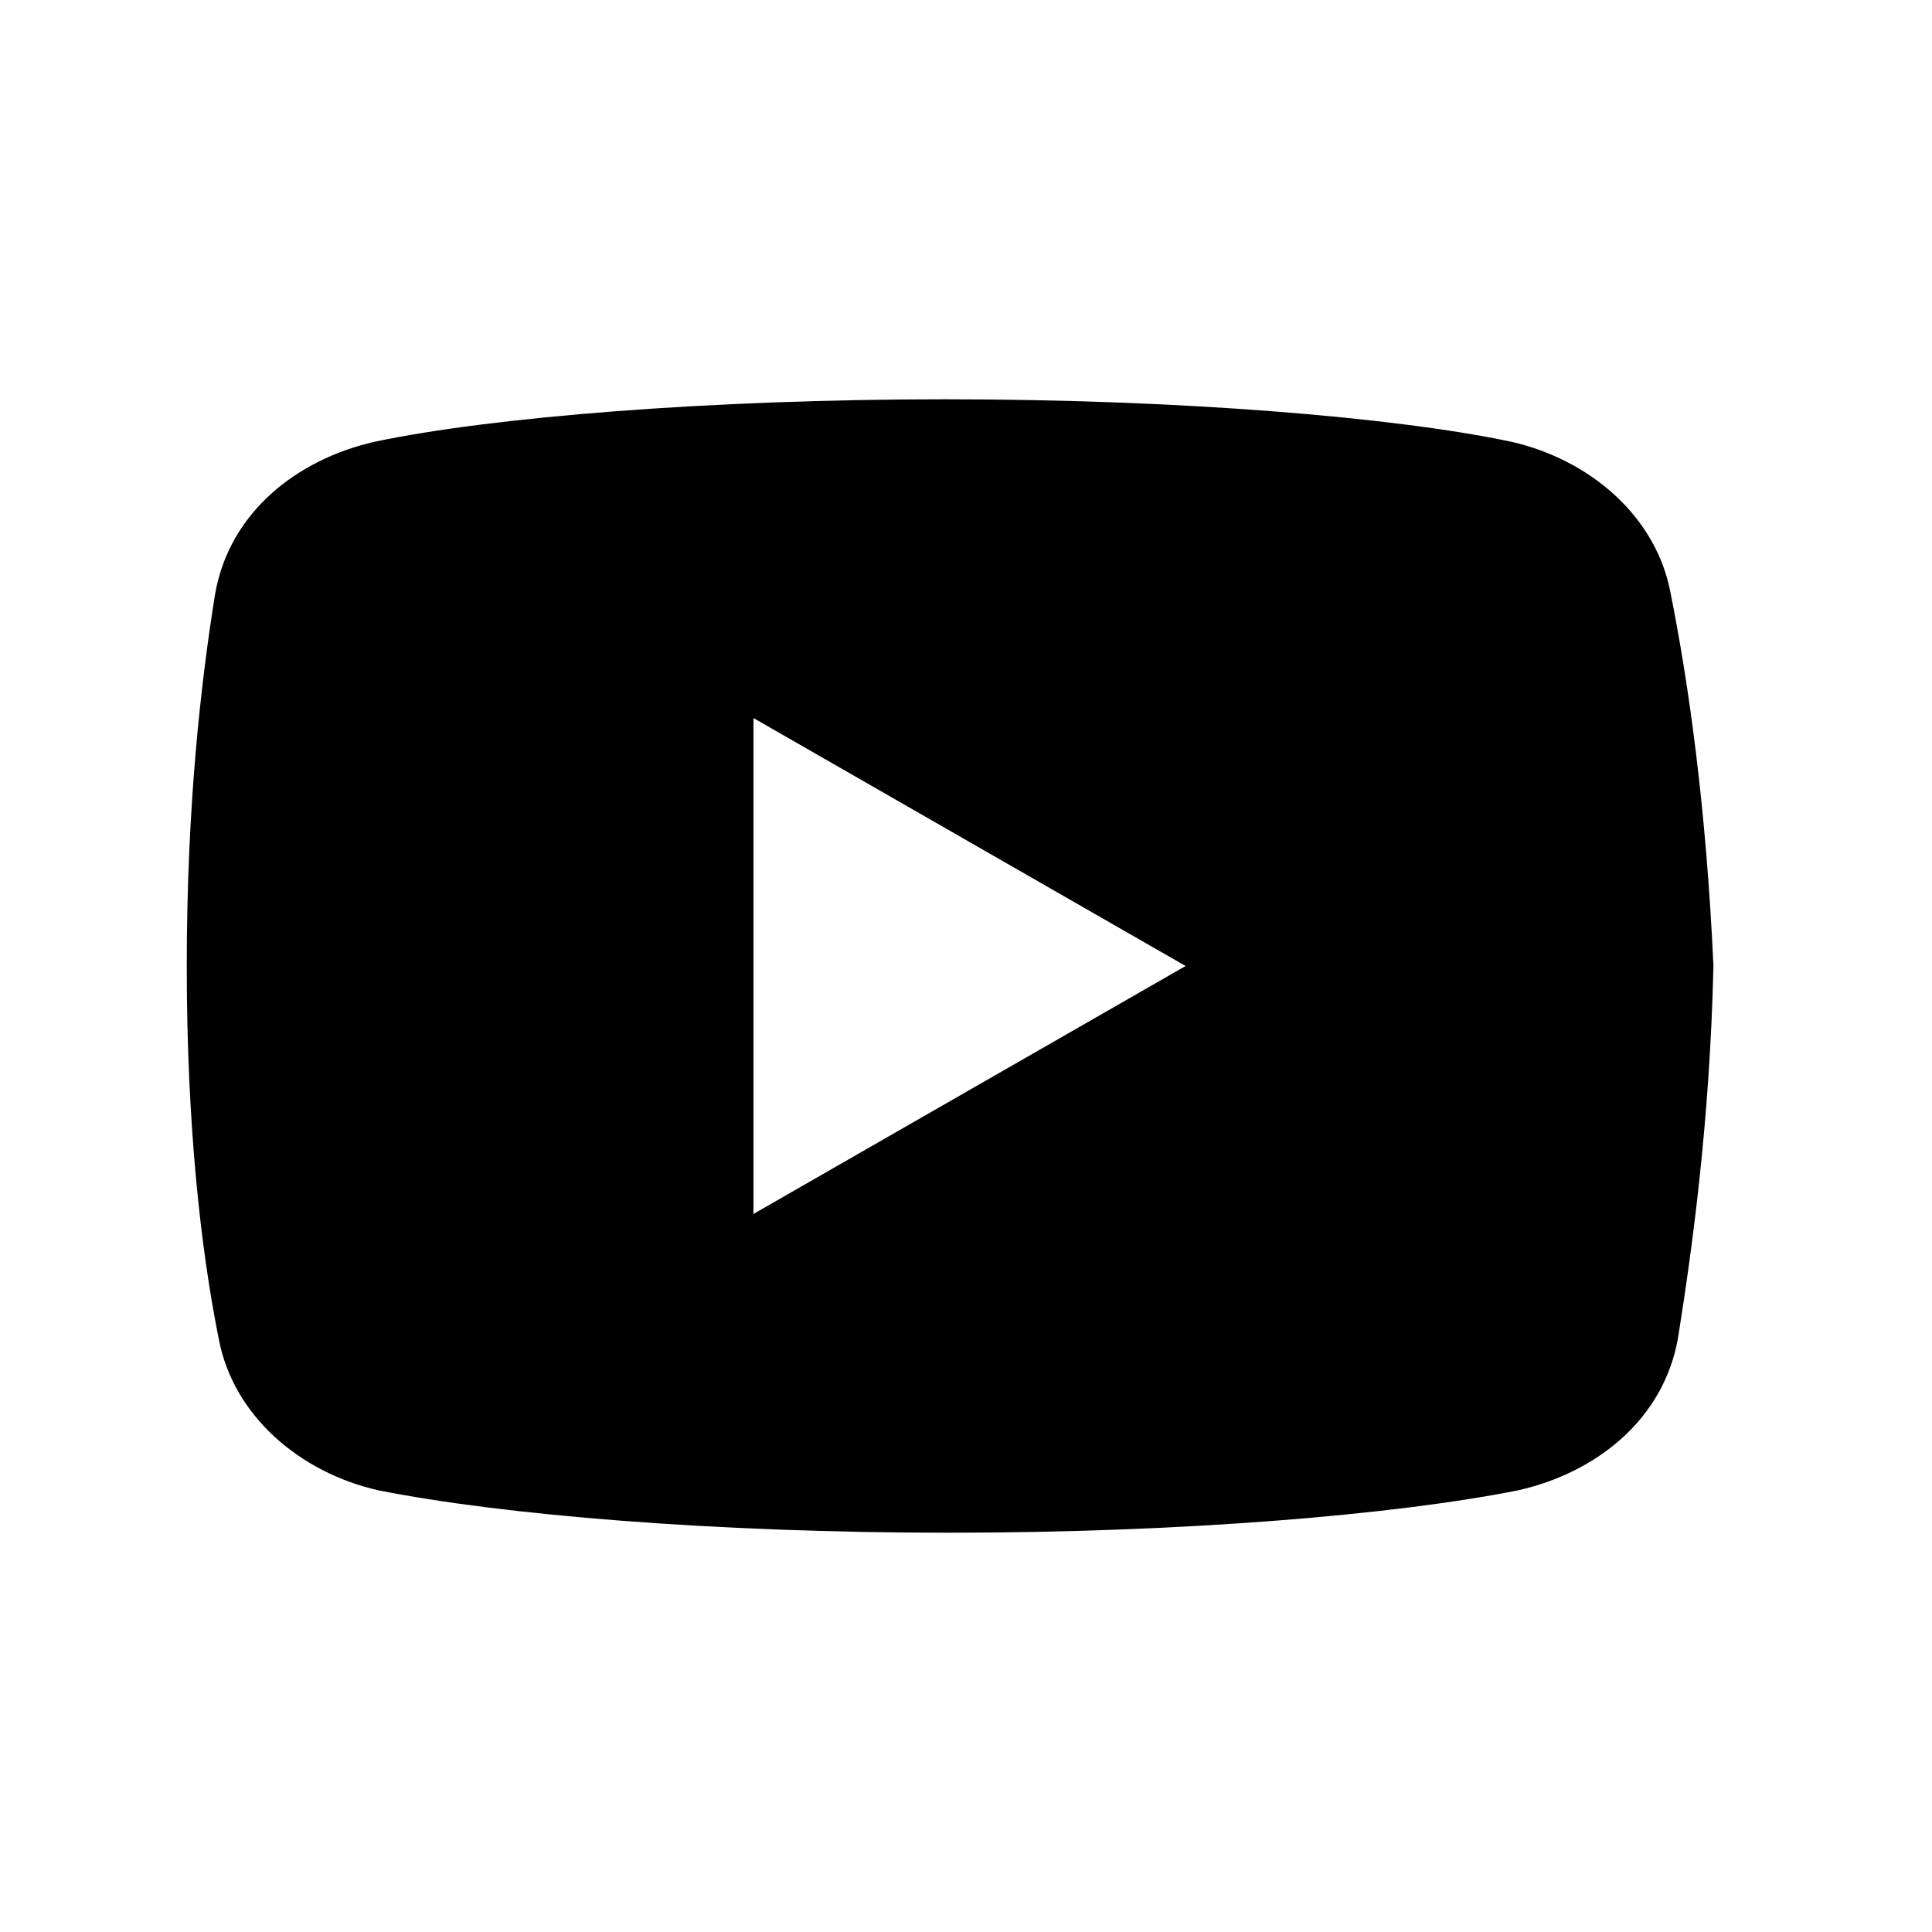 <svg width="24" height="24" viewBox="0 0 24 24" fill="none" xmlns="http://www.w3.org/2000/svg">
    <path d="M20.755 7.38C20.58 6.412 19.745 5.708 18.775 5.488C17.325 5.18 14.64 4.96 11.735 4.96C8.832 4.96 6.105 5.18 4.652 5.488C3.685 5.708 2.848 6.368 2.672 7.38C2.495 8.48 2.32 10.02 2.32 12C2.32 13.98 2.495 15.52 2.715 16.62C2.892 17.588 3.728 18.292 4.695 18.512C6.235 18.82 8.875 19.04 11.78 19.04C14.685 19.04 17.325 18.82 18.865 18.512C19.832 18.292 20.668 17.632 20.845 16.62C21.02 15.52 21.24 13.935 21.285 12C21.195 10.02 20.975 8.48 20.755 7.38ZM9.36 15.08V8.92L14.728 12L9.36 15.08Z"
          fill="currentColor"/>
</svg>
